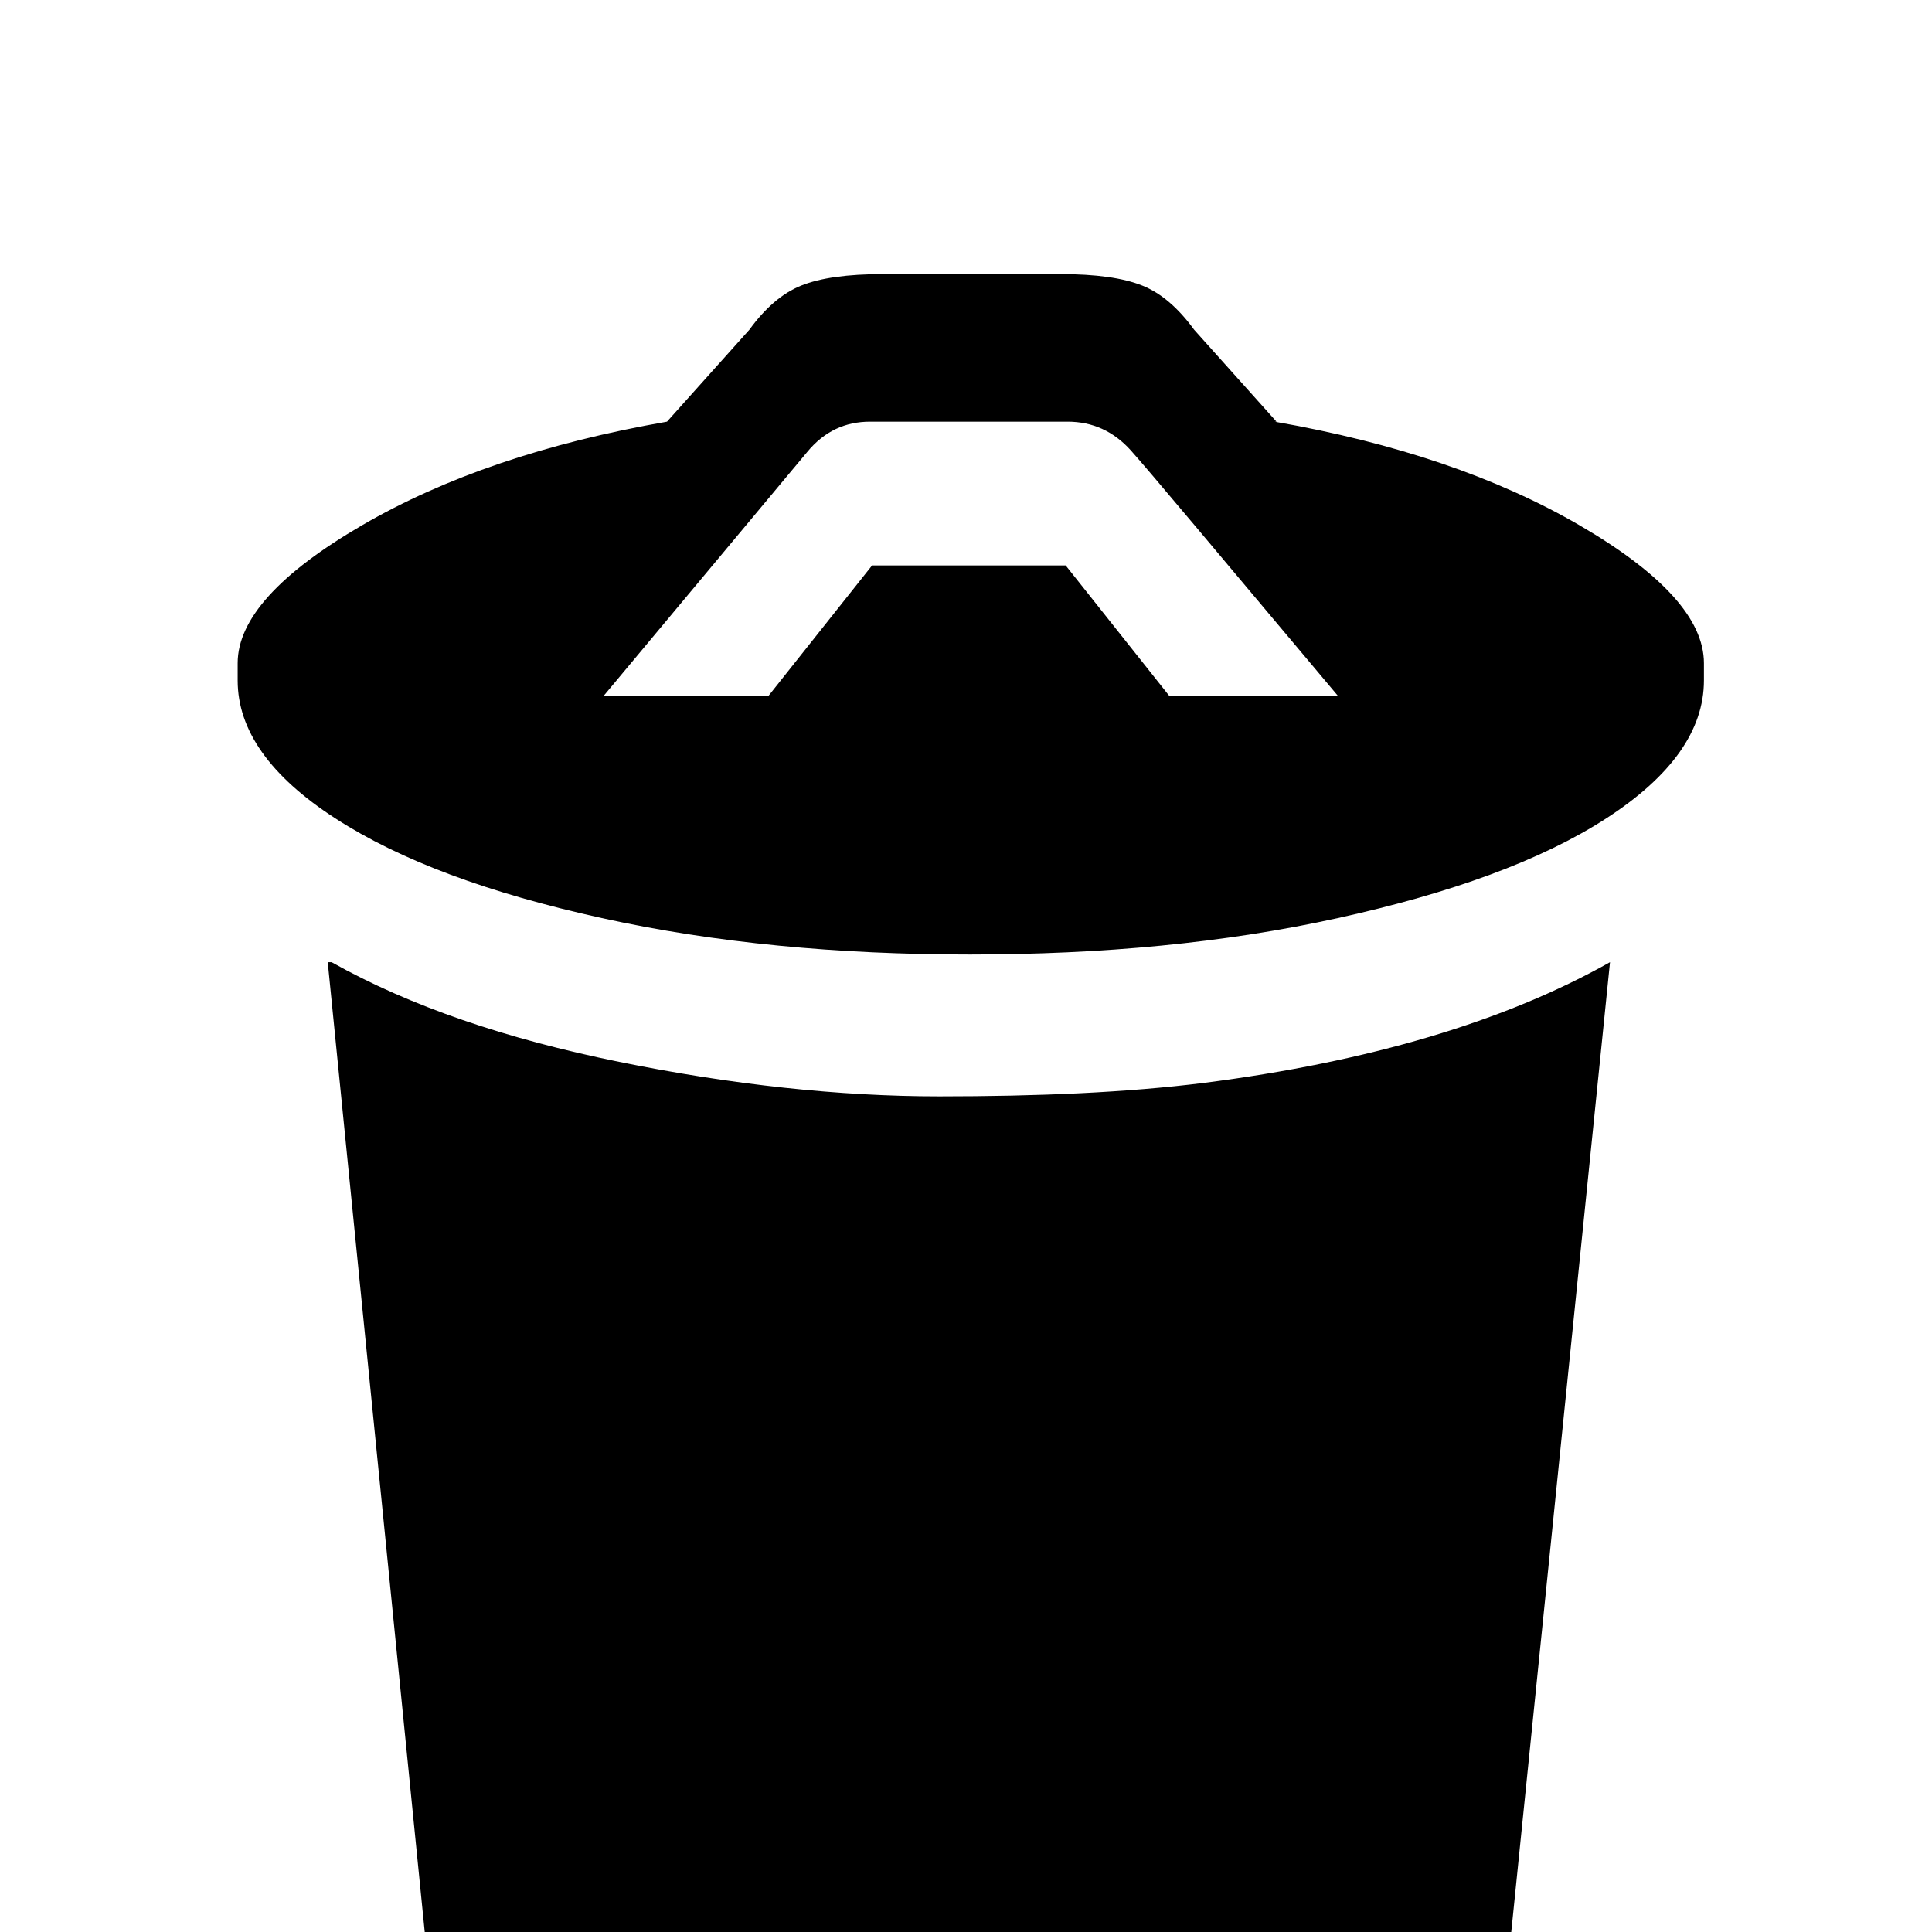 <svg xmlns="http://www.w3.org/2000/svg" viewBox="0 -144 1008 1008"><path fill="currentColor" d="M556 151l54 68h88c-63-75-99-118-108-128s-20-15-33-15H454c-13 0-24 5-33 16L315 219h86l54-68h101zm67-123l43 48h-1c63 11 116 29 159 54s65 49 65 72v9c0 26-17 50-51 72s-81 39-140 52-123 19-192 19-133-6-192-19-105-30-139-52-51-46-51-72v-9c0-23 22-47 65-72s96-43 159-54l43-48c8-11 17-19 27-23s24-6 43-6h92c19 0 33 2 43 6s19 12 27 23zM226 908l-55-550h2c41 23 91 40 150 52s115 18 167 18 98-2 138-7c86-11 157-32 212-63l-56 550c-1 6-9 14-23 25s-33 22-56 33-53 21-89 29-73 12-111 12-75-4-111-12-66-18-89-29-42-22-56-33-22-19-23-25z"/></svg>
